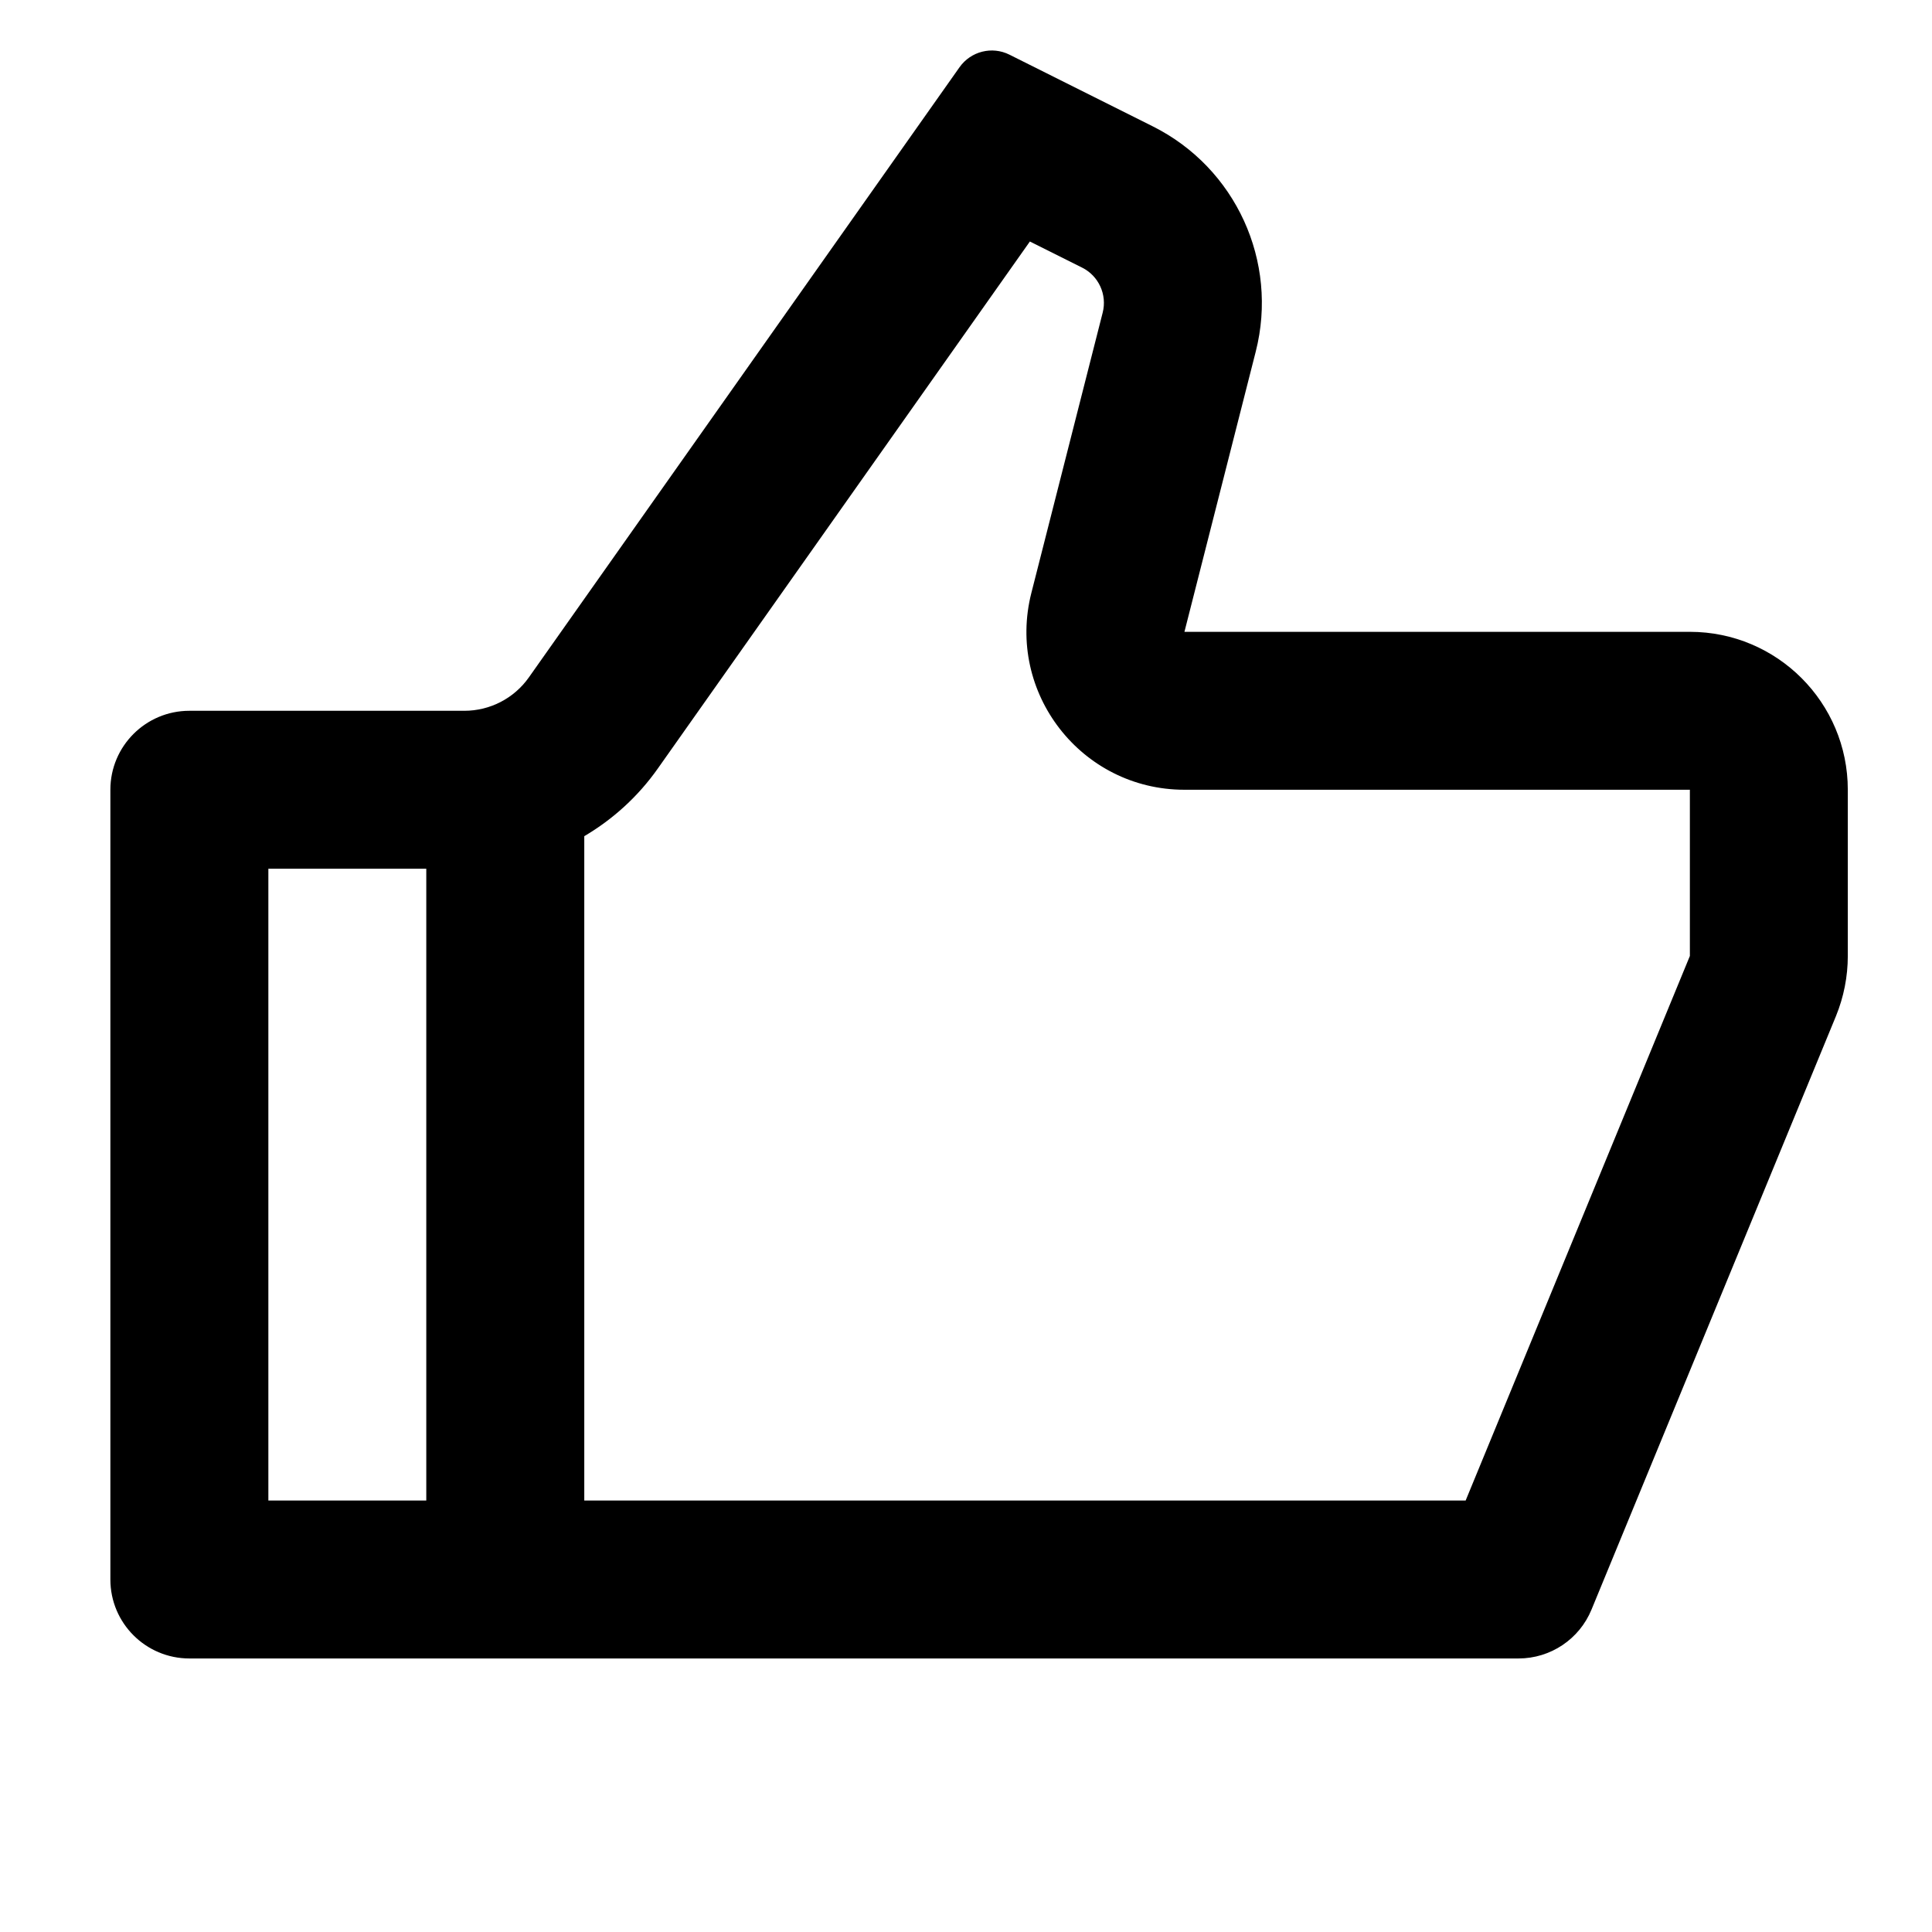 <svg width="31" height="31" viewBox="0 0 31 31" xmlns="http://www.w3.org/2000/svg">
<path d="M19.005 10.138H27.115C28.515 10.138 29.649 11.273 29.649 12.672V15.339C29.649 15.67 29.584 15.998 29.459 16.304L25.537 25.826C25.342 26.301 24.879 26.611 24.366 26.611H3.039C2.339 26.611 1.771 26.044 1.771 25.344V12.672C1.771 11.972 2.339 11.405 3.039 11.405H7.451C7.863 11.405 8.249 11.205 8.486 10.869L15.396 1.079C15.577 0.823 15.917 0.737 16.197 0.877L18.496 2.027C19.829 2.693 20.517 4.198 20.149 5.642L19.005 10.138ZM9.375 13.417V24.077H23.517L27.115 15.339V12.672H19.005C17.352 12.672 16.141 11.115 16.549 9.513L17.693 5.017C17.767 4.728 17.629 4.427 17.363 4.294L16.525 3.875L10.556 12.33C10.24 12.779 9.835 13.146 9.375 13.417ZM6.84 13.939H4.306V24.077H6.84V13.939Z"/>
</svg>

